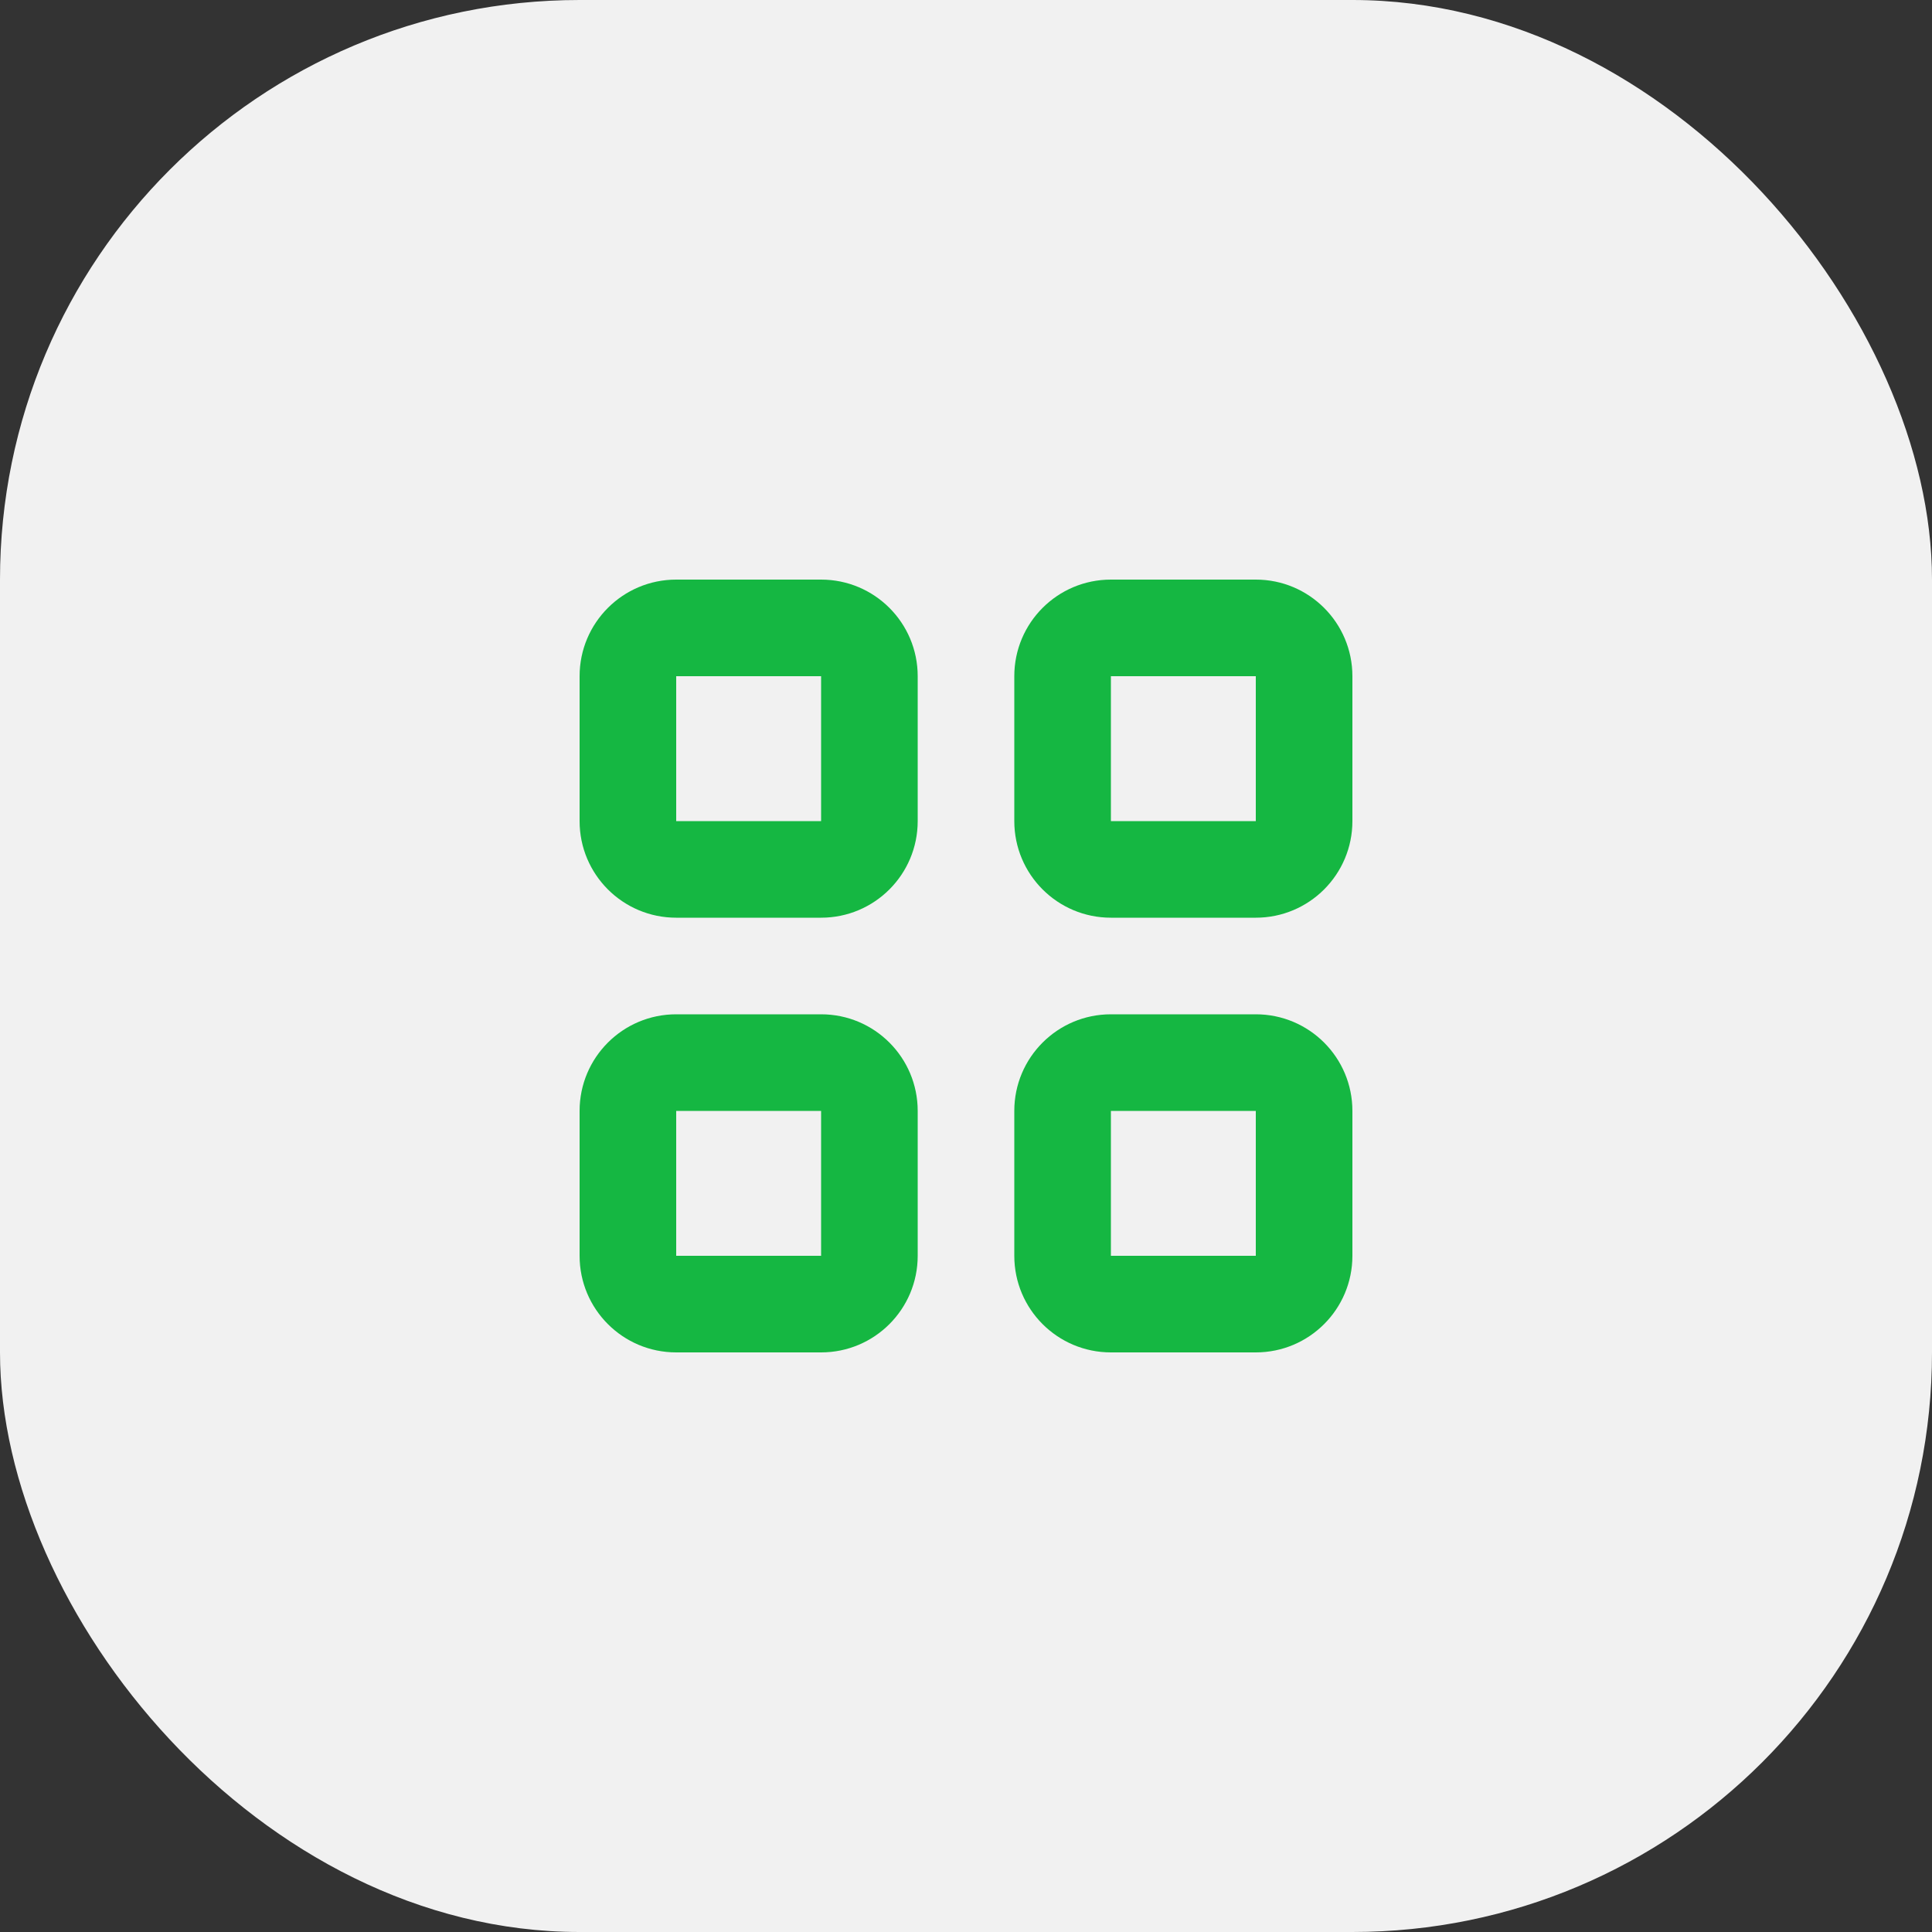 <svg width="40" height="40" viewBox="0 0 40 40" fill="none" xmlns="http://www.w3.org/2000/svg">
<rect x="0" y="0" width="40" height="40" fill="#333333" stroke="none"/>
<rect width="40" height="40" rx="12" fill="#F1F1F1"/>
<path fill-rule="evenodd" clip-rule="evenodd" d="M14 19C12.895 19 12 18.105 12 17L12 14C12 12.895 12.895 12 14 12L17 12C18.105 12 19 12.895 19 14V17C19 18.105 18.105 19 17 19H14ZM14 17H17V14L14 14L14 17Z" fill="#15B742"/>
<path fill-rule="evenodd" clip-rule="evenodd" d="M14 28C12.895 28 12 27.105 12 26V23C12 21.895 12.895 21 14 21H17C18.105 21 19 21.895 19 23V26C19 27.105 18.105 28 17 28H14ZM14 26H17V23H14V26Z" fill="#15B742"/>
<path fill-rule="evenodd" clip-rule="evenodd" d="M21 17C21 18.105 21.895 19 23 19H26C27.105 19 28 18.105 28 17V14C28 12.895 27.105 12 26 12H23C21.895 12 21 12.895 21 14V17ZM26 17H23V14H26V17Z" fill="#15B742"/>
<path fill-rule="evenodd" clip-rule="evenodd" d="M23 28C21.895 28 21 27.105 21 26V23C21 21.895 21.895 21 23 21H26C27.105 21 28 21.895 28 23V26C28 27.105 27.105 28 26 28H23ZM23 26H26V23H23V26Z" fill="#15B742"/>
</svg>
